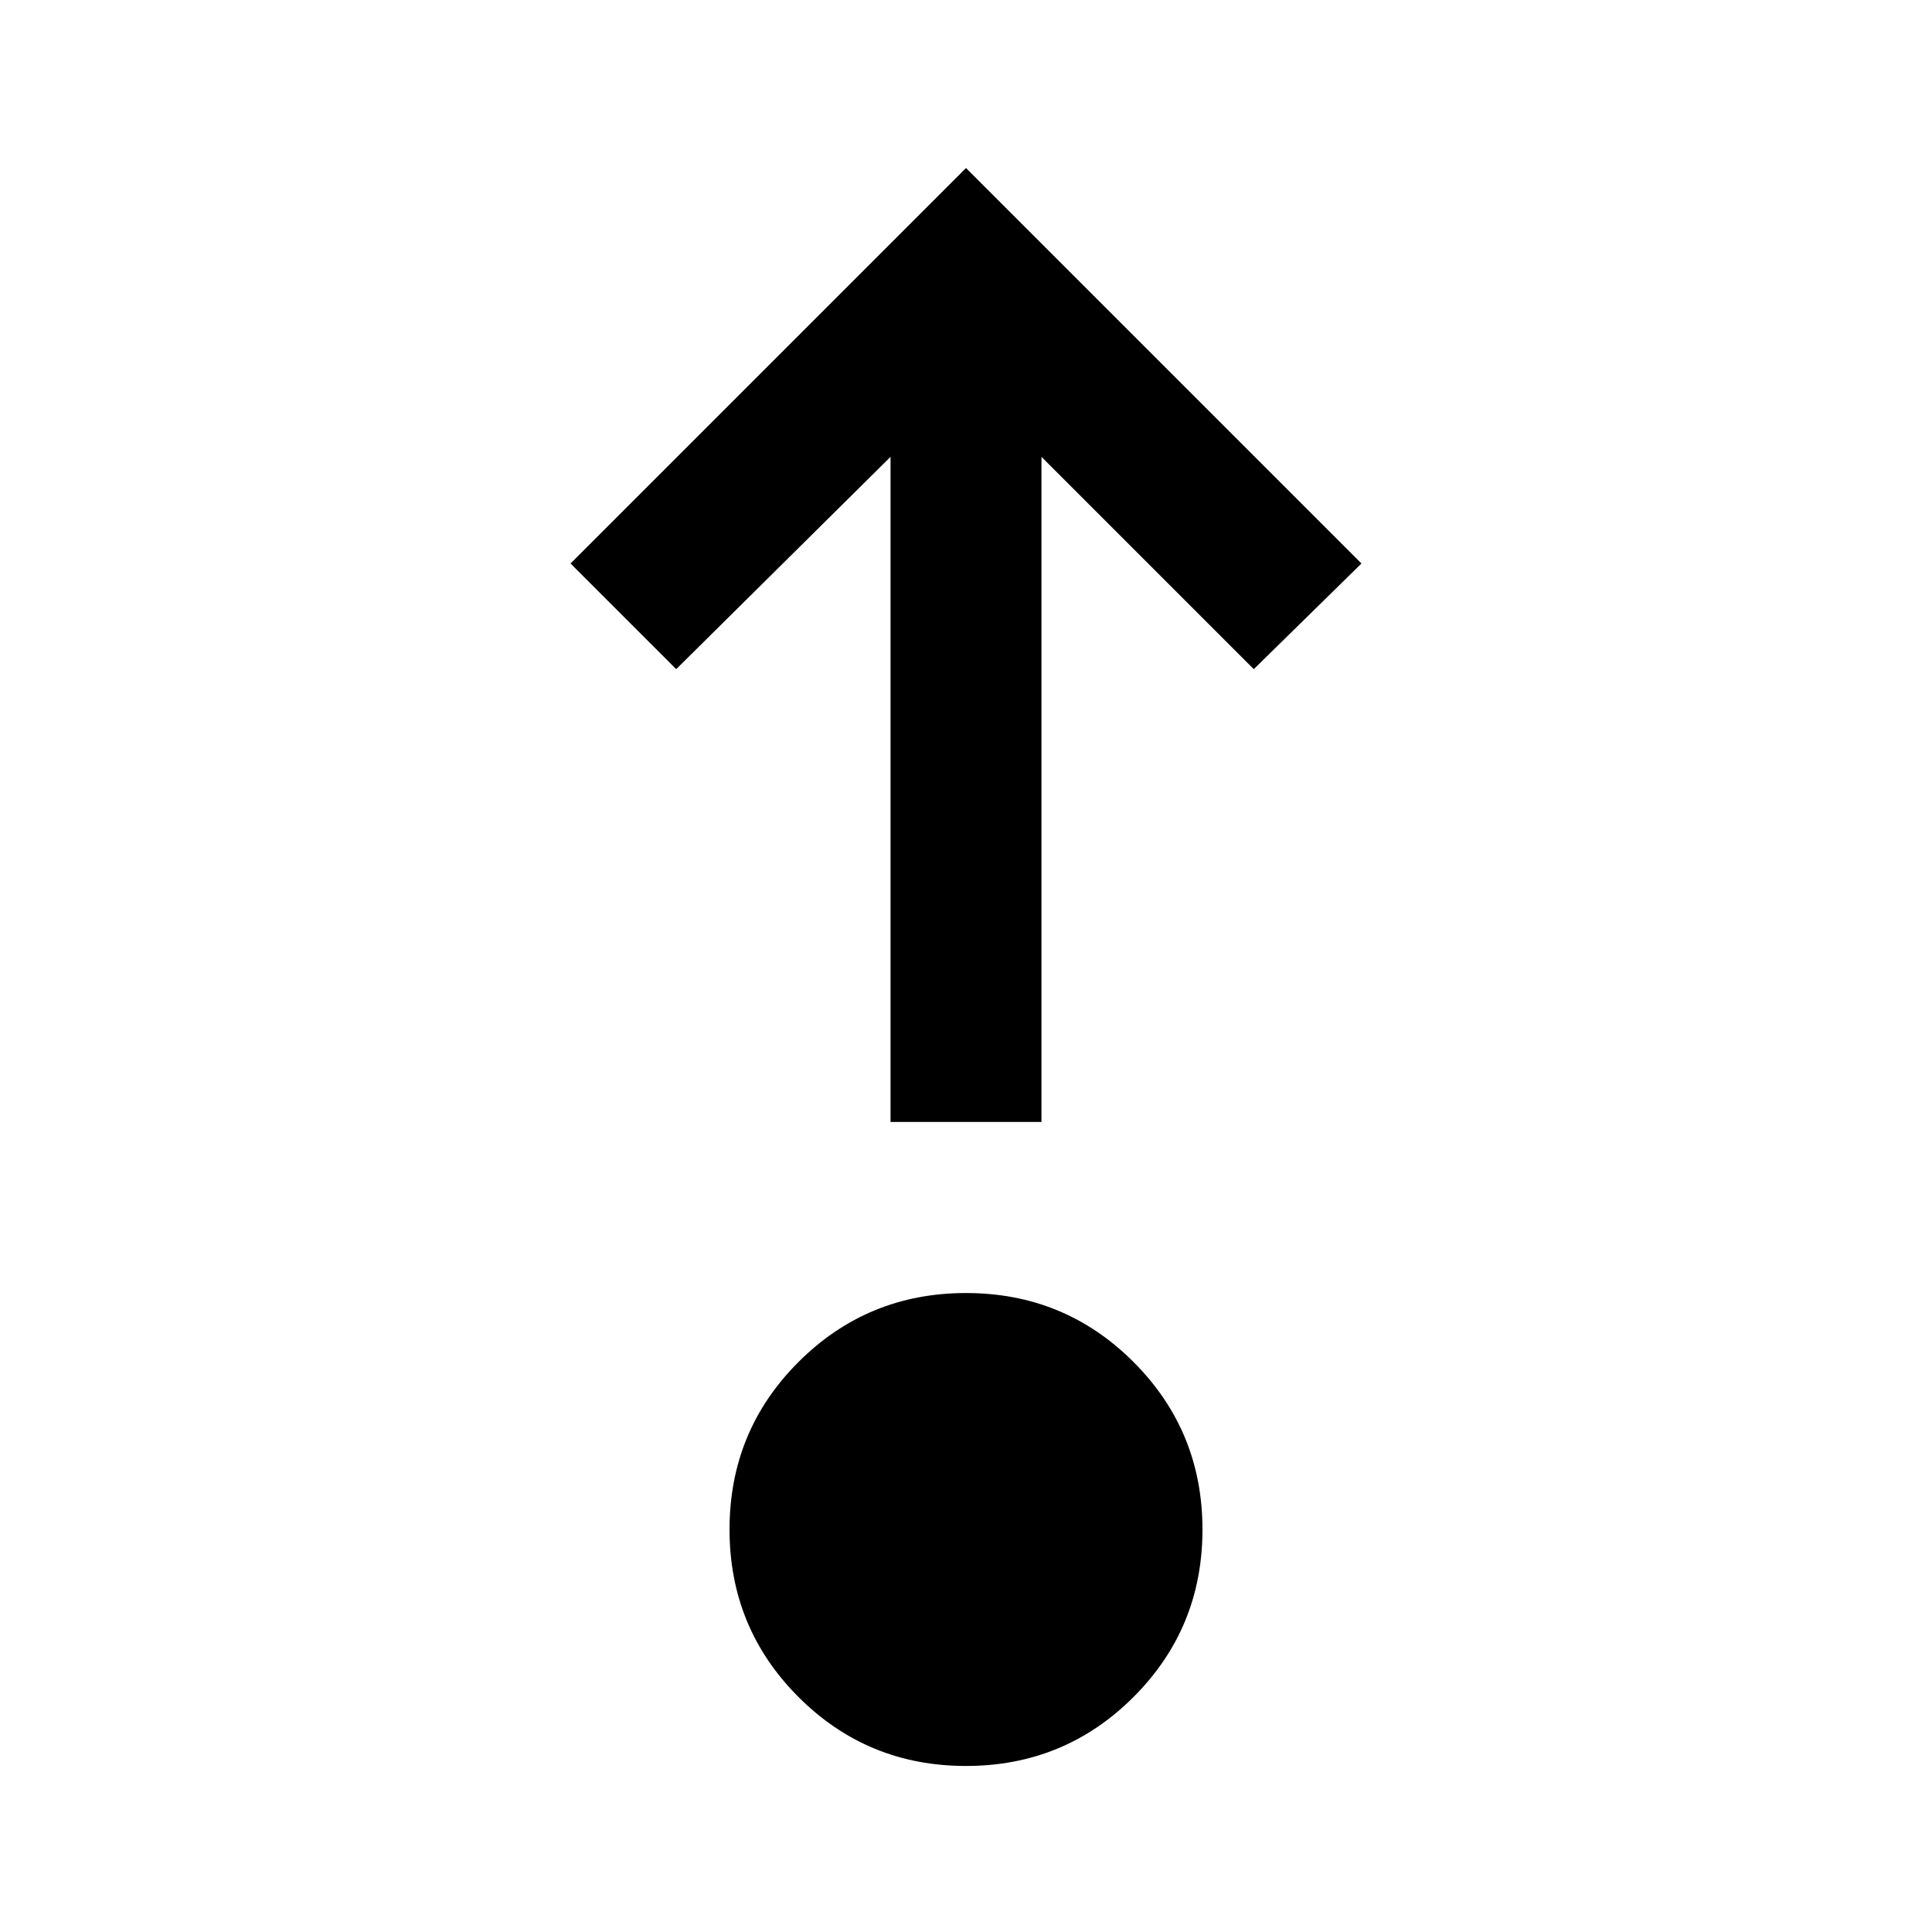 <svg xmlns="http://www.w3.org/2000/svg" height="24" viewBox="0 -960 960 960" width="24"><path d="M479.97-82.5q-48.97 0-83.22-34.28t-34.25-83.25q0-48.97 34.28-83.22t83.25-34.25q48.97 0 83.22 34.28t34.25 83.25q0 48.97-34.28 83.22T479.97-82.5Zm-37.47-320V-733L336-627.5 283.5-680 480-876.5 676.5-680 623-627.5 517.5-733v330.5h-75Z"/></svg>